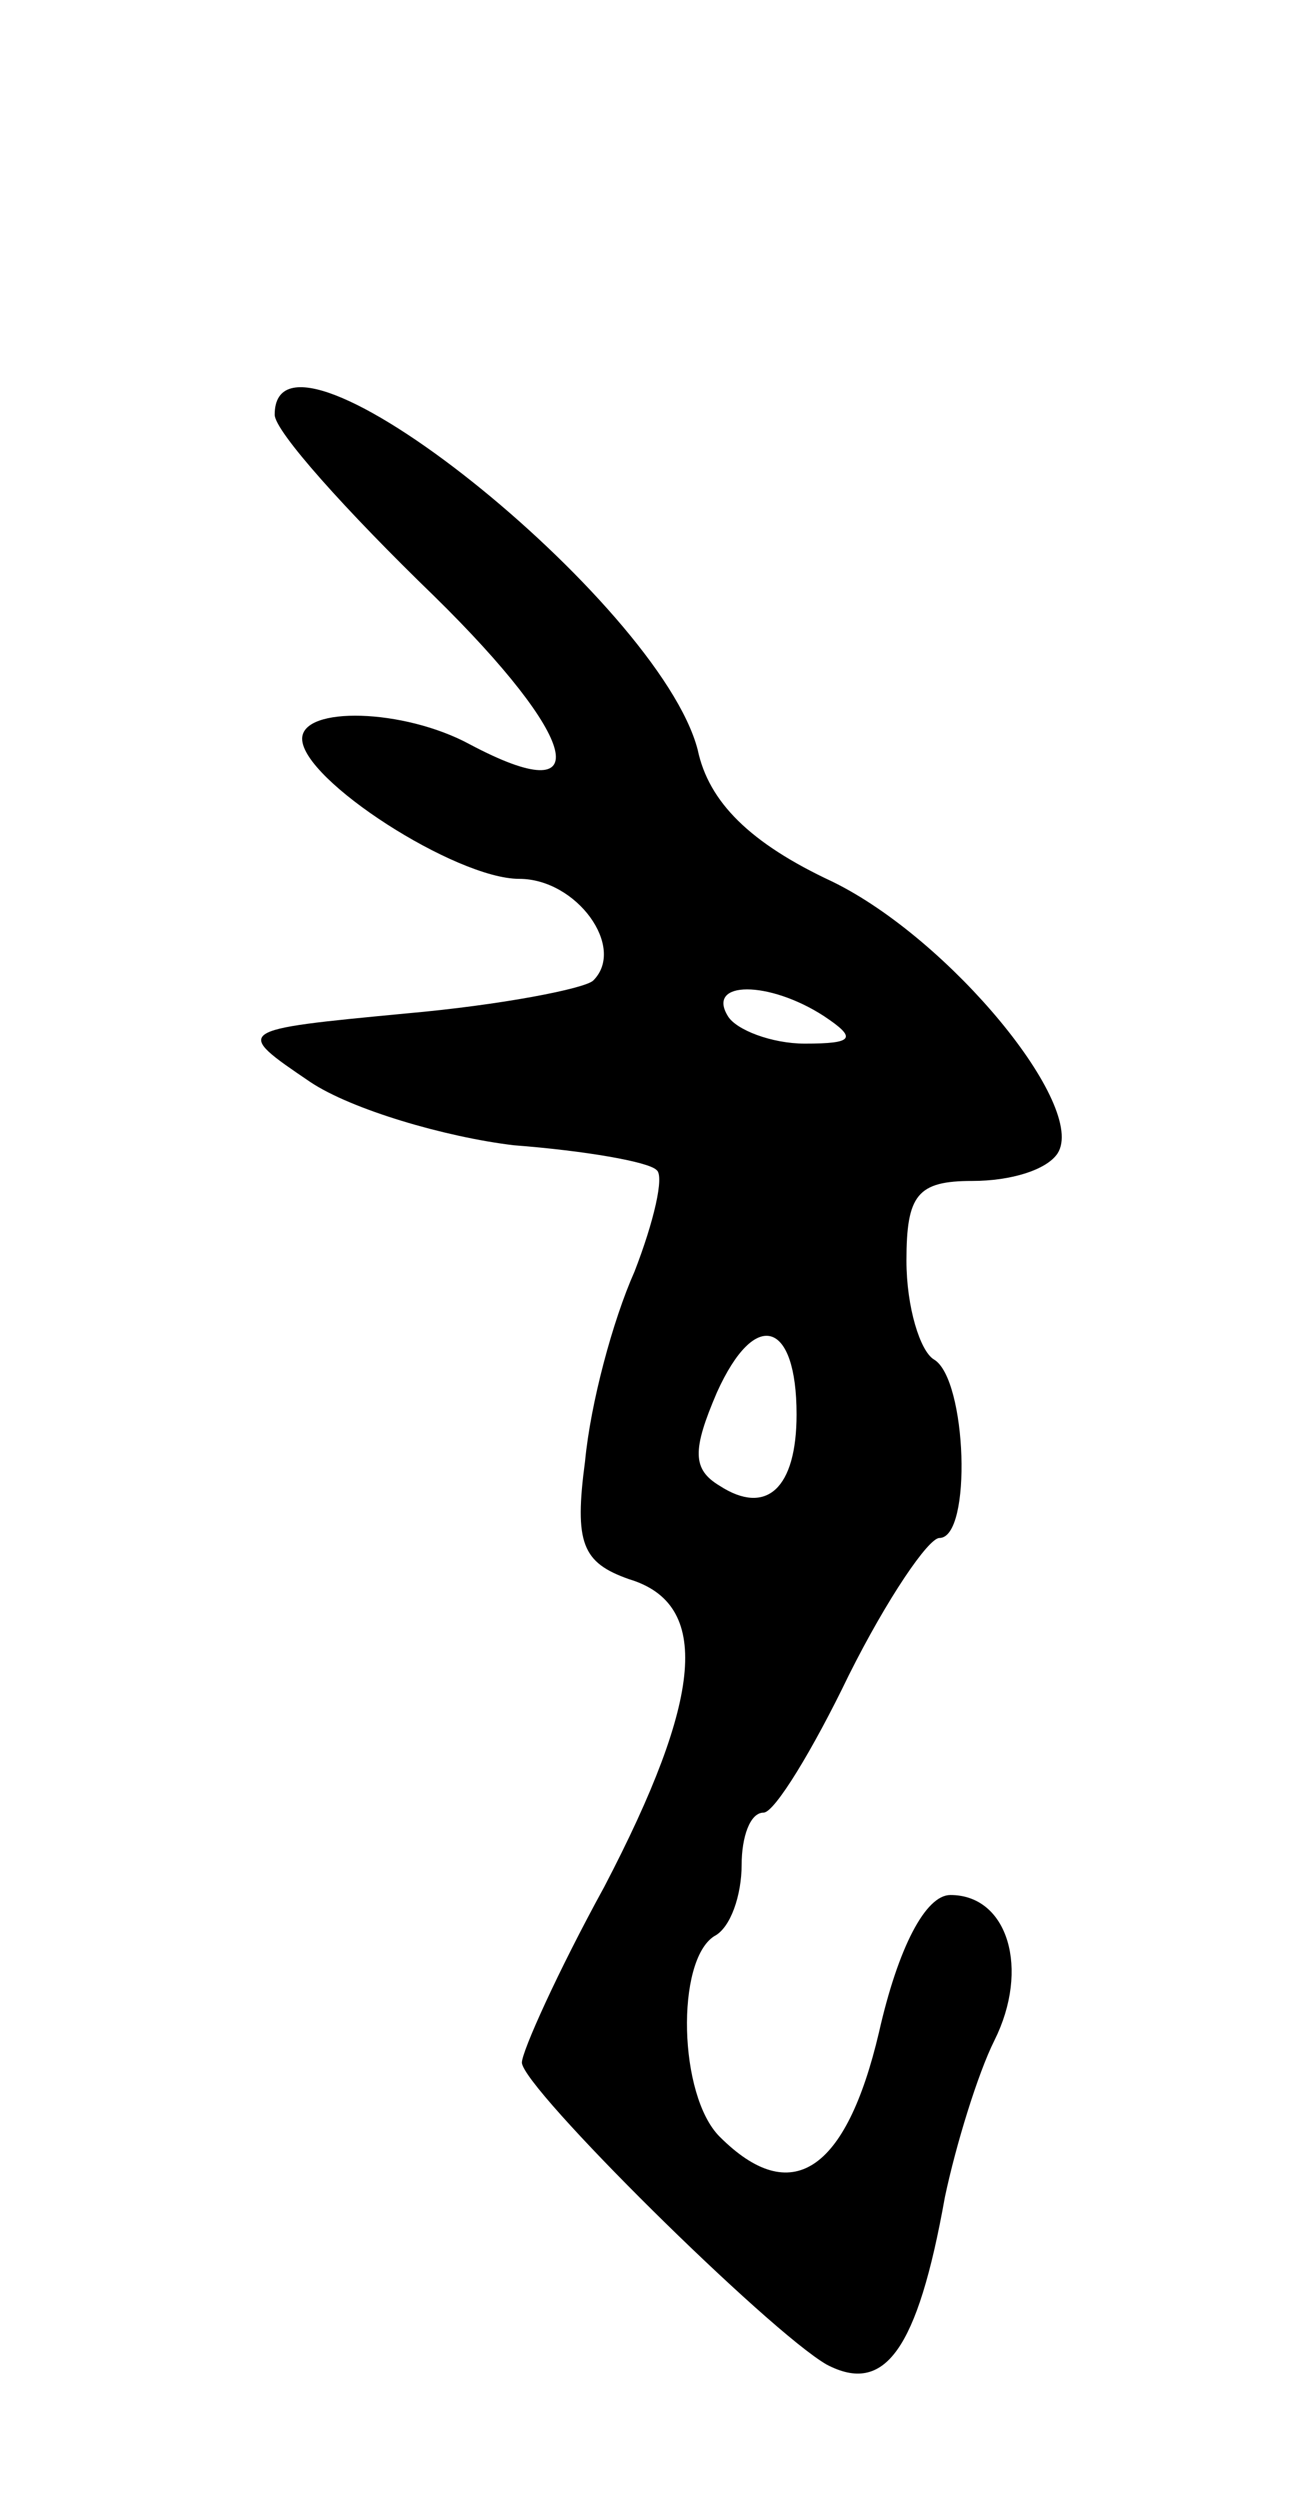 <svg version="1.0" xmlns="http://www.w3.org/2000/svg"
 width="47pt" height="91pt" viewBox="0 0 47 91"
 preserveAspectRatio="xMidYMid meet">
<g transform="translate(0,91) scale(0.1,-0.1)"
fill="#000000" stroke="none">
<path d="M100 759 c0 -6 26 -35 58 -66 53 -52 60 -79 13 -54 -24 13 -61 14
-61 2 0 -15 56 -51 79 -51 21 0 39 -25 27 -37 -3 -3 -34 -9 -68 -12 -63 -6
-63 -6 -35 -25 15 -10 49 -20 74 -23 26 -2 49 -6 52 -9 3 -2 -1 -19 -8 -37 -8
-18 -16 -48 -18 -69 -4 -30 -1 -37 16 -43 30 -9 27 -43 -9 -112 -17 -31 -30
-60 -30 -64 0 -9 90 -98 111 -110 21 -11 33 5 43 61 4 19 12 45 18 57 13 26 5
53 -16 53 -9 0 -19 -19 -26 -50 -12 -51 -32 -64 -58 -38 -15 15 -16 64 -2 73
6 3 10 15 10 26 0 10 3 19 8 19 4 0 18 23 31 50 14 28 29 50 33 50 12 0 10 58
-2 65 -5 3 -10 19 -10 36 0 24 4 29 24 29 14 0 27 4 31 10 11 17 -39 78 -82
99 -30 14 -45 29 -49 48 -14 54 -154 166 -154 122z m200 -219 c12 -8 11 -10
-7 -10 -12 0 -25 5 -28 10 -8 13 15 13 35 0z m-10 -145 c0 -27 -11 -37 -28
-26 -10 6 -10 13 -1 34 14 31 29 26 29 -8z"/>
</g>
</svg>

